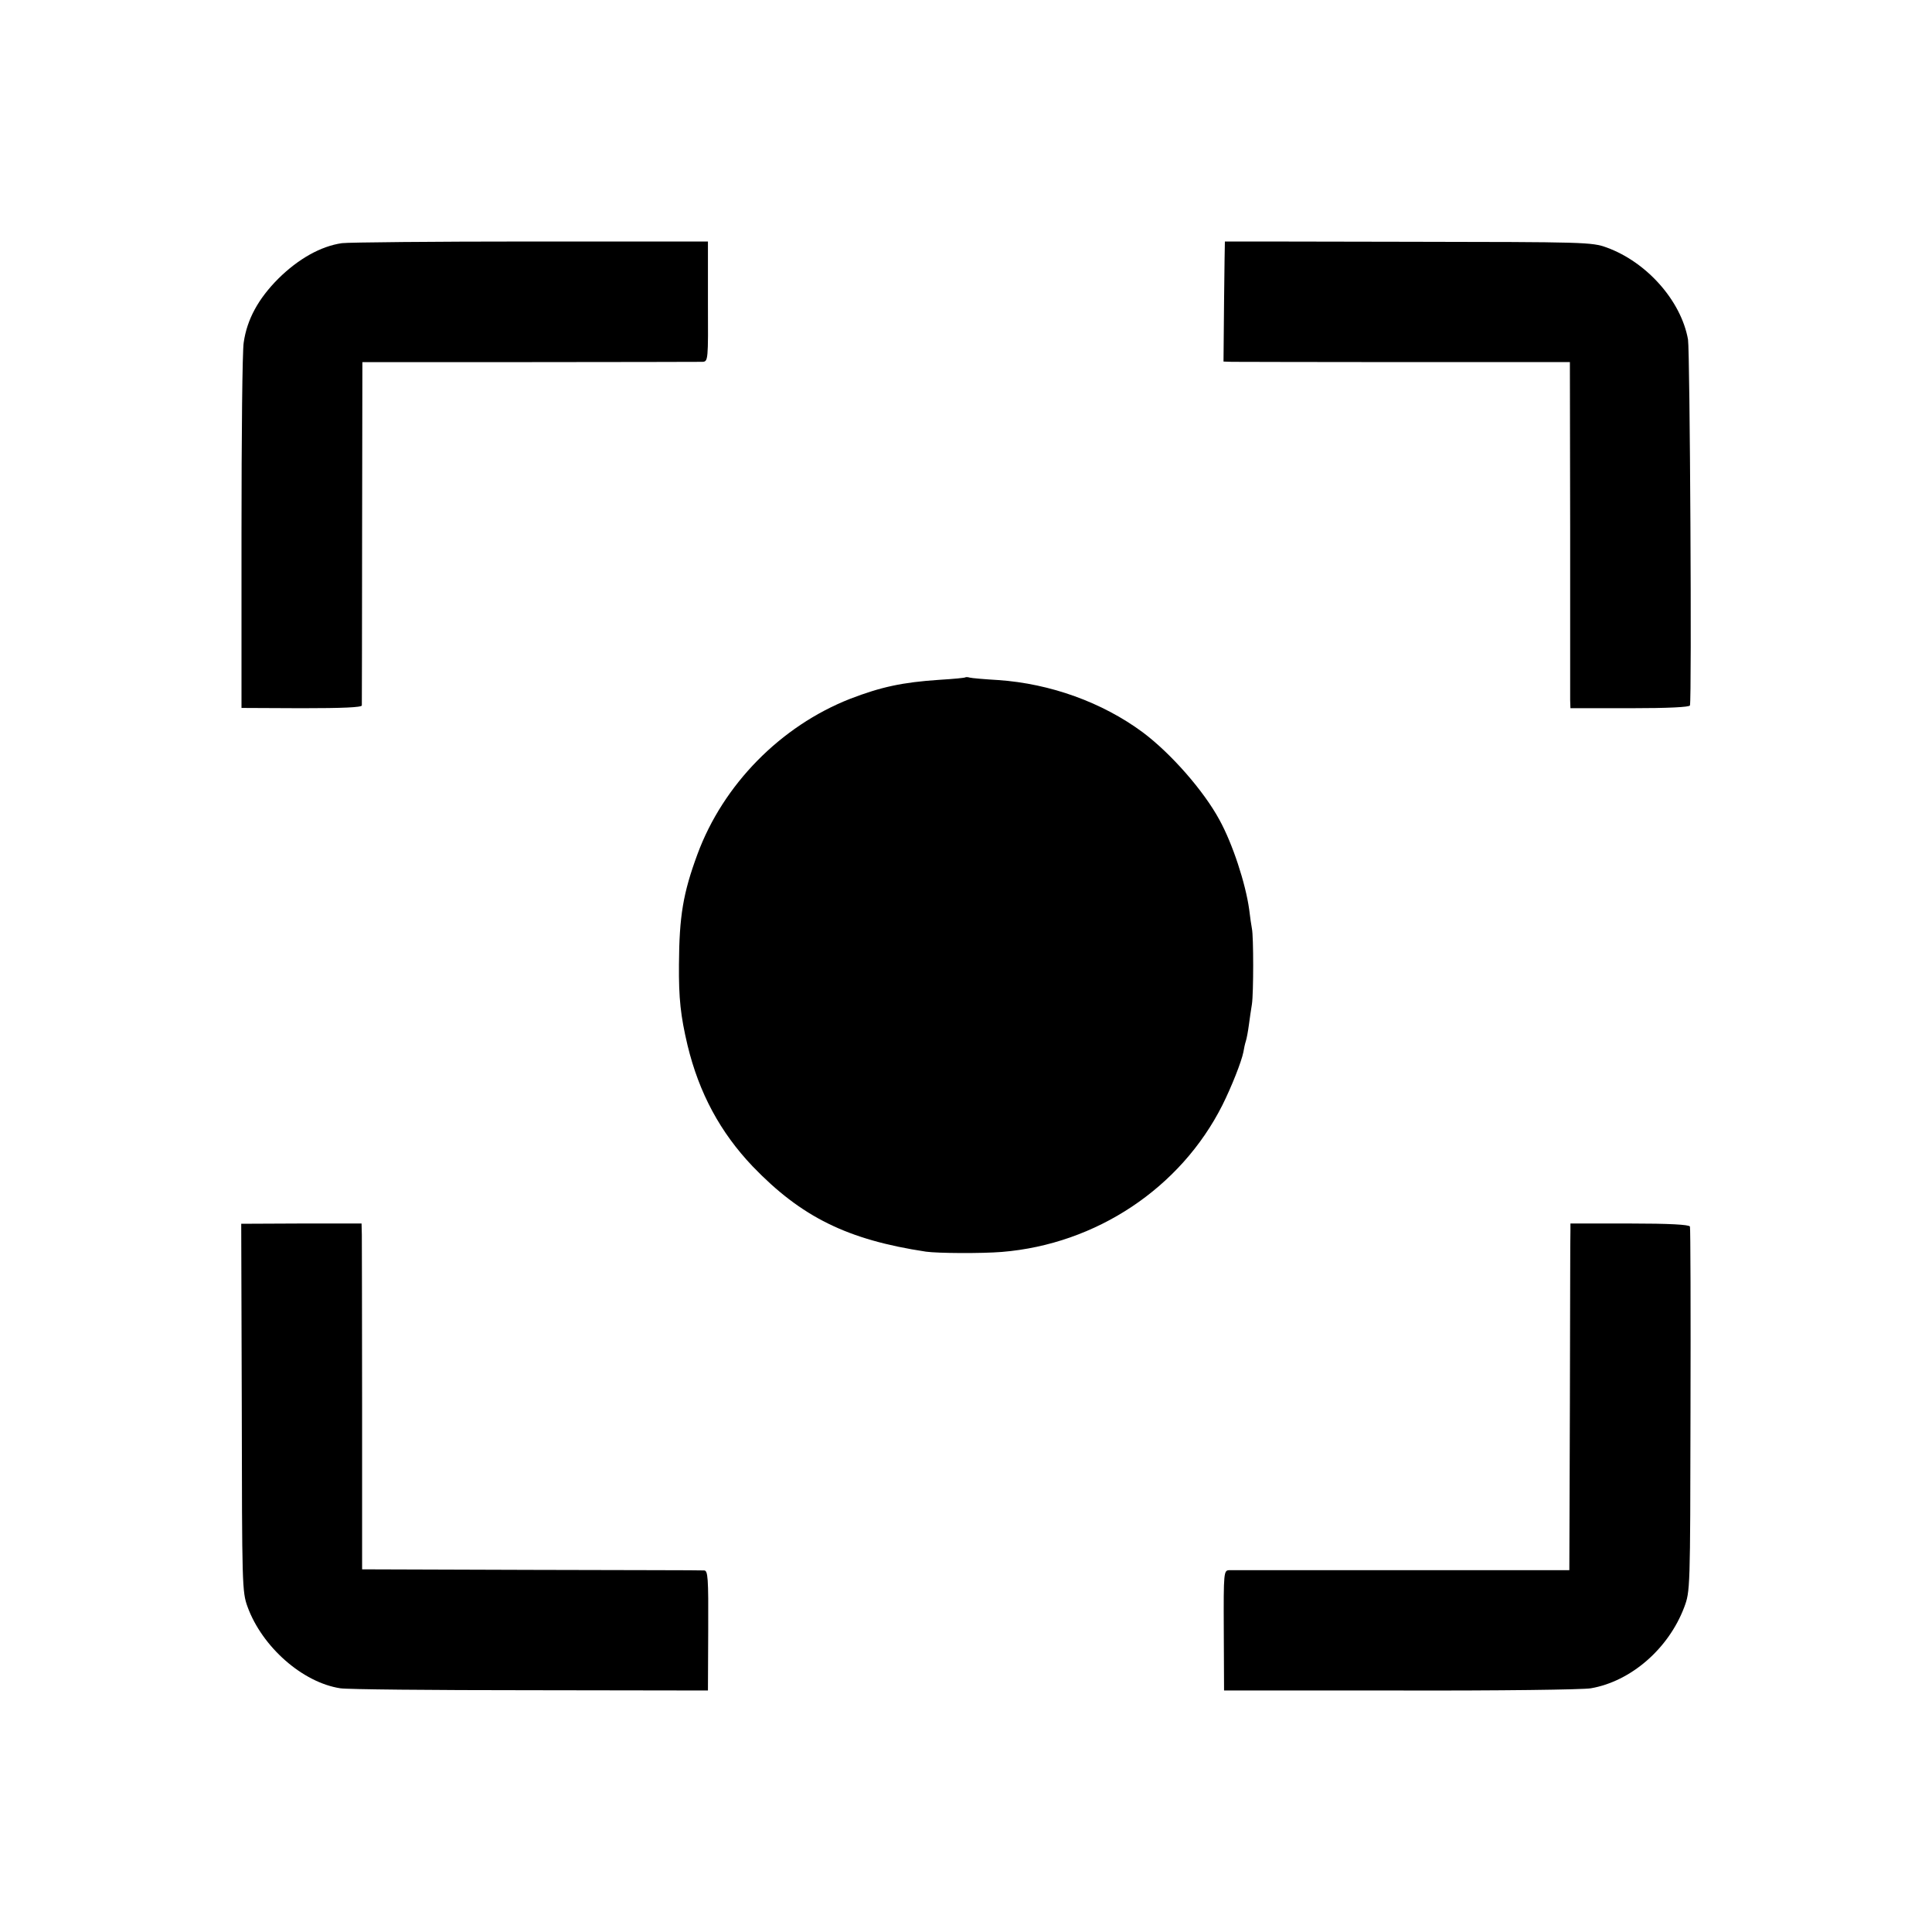 <?xml version="1.0" standalone="no"?>
<!DOCTYPE svg PUBLIC "-//W3C//DTD SVG 20010904//EN"
 "http://www.w3.org/TR/2001/REC-SVG-20010904/DTD/svg10.dtd">
<svg version="1.0" xmlns="http://www.w3.org/2000/svg"
 width="700pt" height="700pt" viewBox="0 0 700 700"
 preserveAspectRatio="xMidYMid meet">
<g transform="translate(0,700) scale(0.1,-0.1)"
fill="#000000" stroke="none">
<path d="M1239 6119 c-77 -11 -158 -57 -230 -128 -73 -73 -114 -148 -126 -232
-5 -30 -8 -340 -8 -689 l0 -635 218 -1 c149 0 217 3 218 10 0 6 1 288 1 627
l1 617 606 0 c333 0 615 1 626 1 21 1 21 6 20 218 l0 218 -641 0 c-352 0 -661
-3 -685 -6z"/>
<path d="M4438 6125 c0 0 -2 -98 -3 -217 l-2 -218 31 -1 c17 0 299 -1 628 -1
l596 0 1 -597 c0 -328 0 -610 0 -627 l1 -30 215 0 c141 0 216 4 218 10 7 23 0
1283 -7 1326 -25 140 -149 280 -294 333 -55 20 -77 20 -719 21 -365 1 -664 1
-665 1z"/>
<path d="M3498 4546 c-1 -2 -43 -6 -93 -9 -136 -9 -213 -26 -325 -69 -252 -99
-460 -311 -553 -563 -52 -141 -66 -224 -67 -400 -1 -123 6 -186 31 -292 42
-174 119 -316 236 -439 176 -183 343 -266 628 -309 43 -6 200 -7 275 -1 342
28 648 232 799 532 33 66 69 157 76 192 2 13 6 31 9 40 3 9 8 36 11 59 3 23 8
57 11 75 6 40 6 245 0 273 -2 11 -7 43 -10 70 -13 94 -60 238 -108 325 -57
105 -175 240 -278 317 -146 108 -334 176 -523 189 -51 3 -97 7 -104 9 -6 2
-13 2 -15 1z"/>
<path d="M876 1901 c1 -646 1 -668 21 -723 53 -145 199 -274 336 -295 23 -4
332 -7 687 -7 l645 -1 1 218 c1 192 -1 217 -15 217 -9 1 -291 1 -627 2 l-612
2 0 585 c0 322 -1 605 -1 627 l-1 41 -218 0 -218 -1 2 -665z"/>
<path d="M5690 2541 c-1 -14 -1 -297 -2 -628 l-2 -602 -605 0 c-333 0 -615 0
-627 0 -20 -1 -21 -5 -20 -218 l1 -218 640 0 c352 -1 662 3 689 8 145 25 281
143 338 293 22 59 22 62 23 714 1 360 0 660 -2 666 -3 7 -75 11 -218 11 l-215
0 0 -26z"/>
</g>
</svg>
